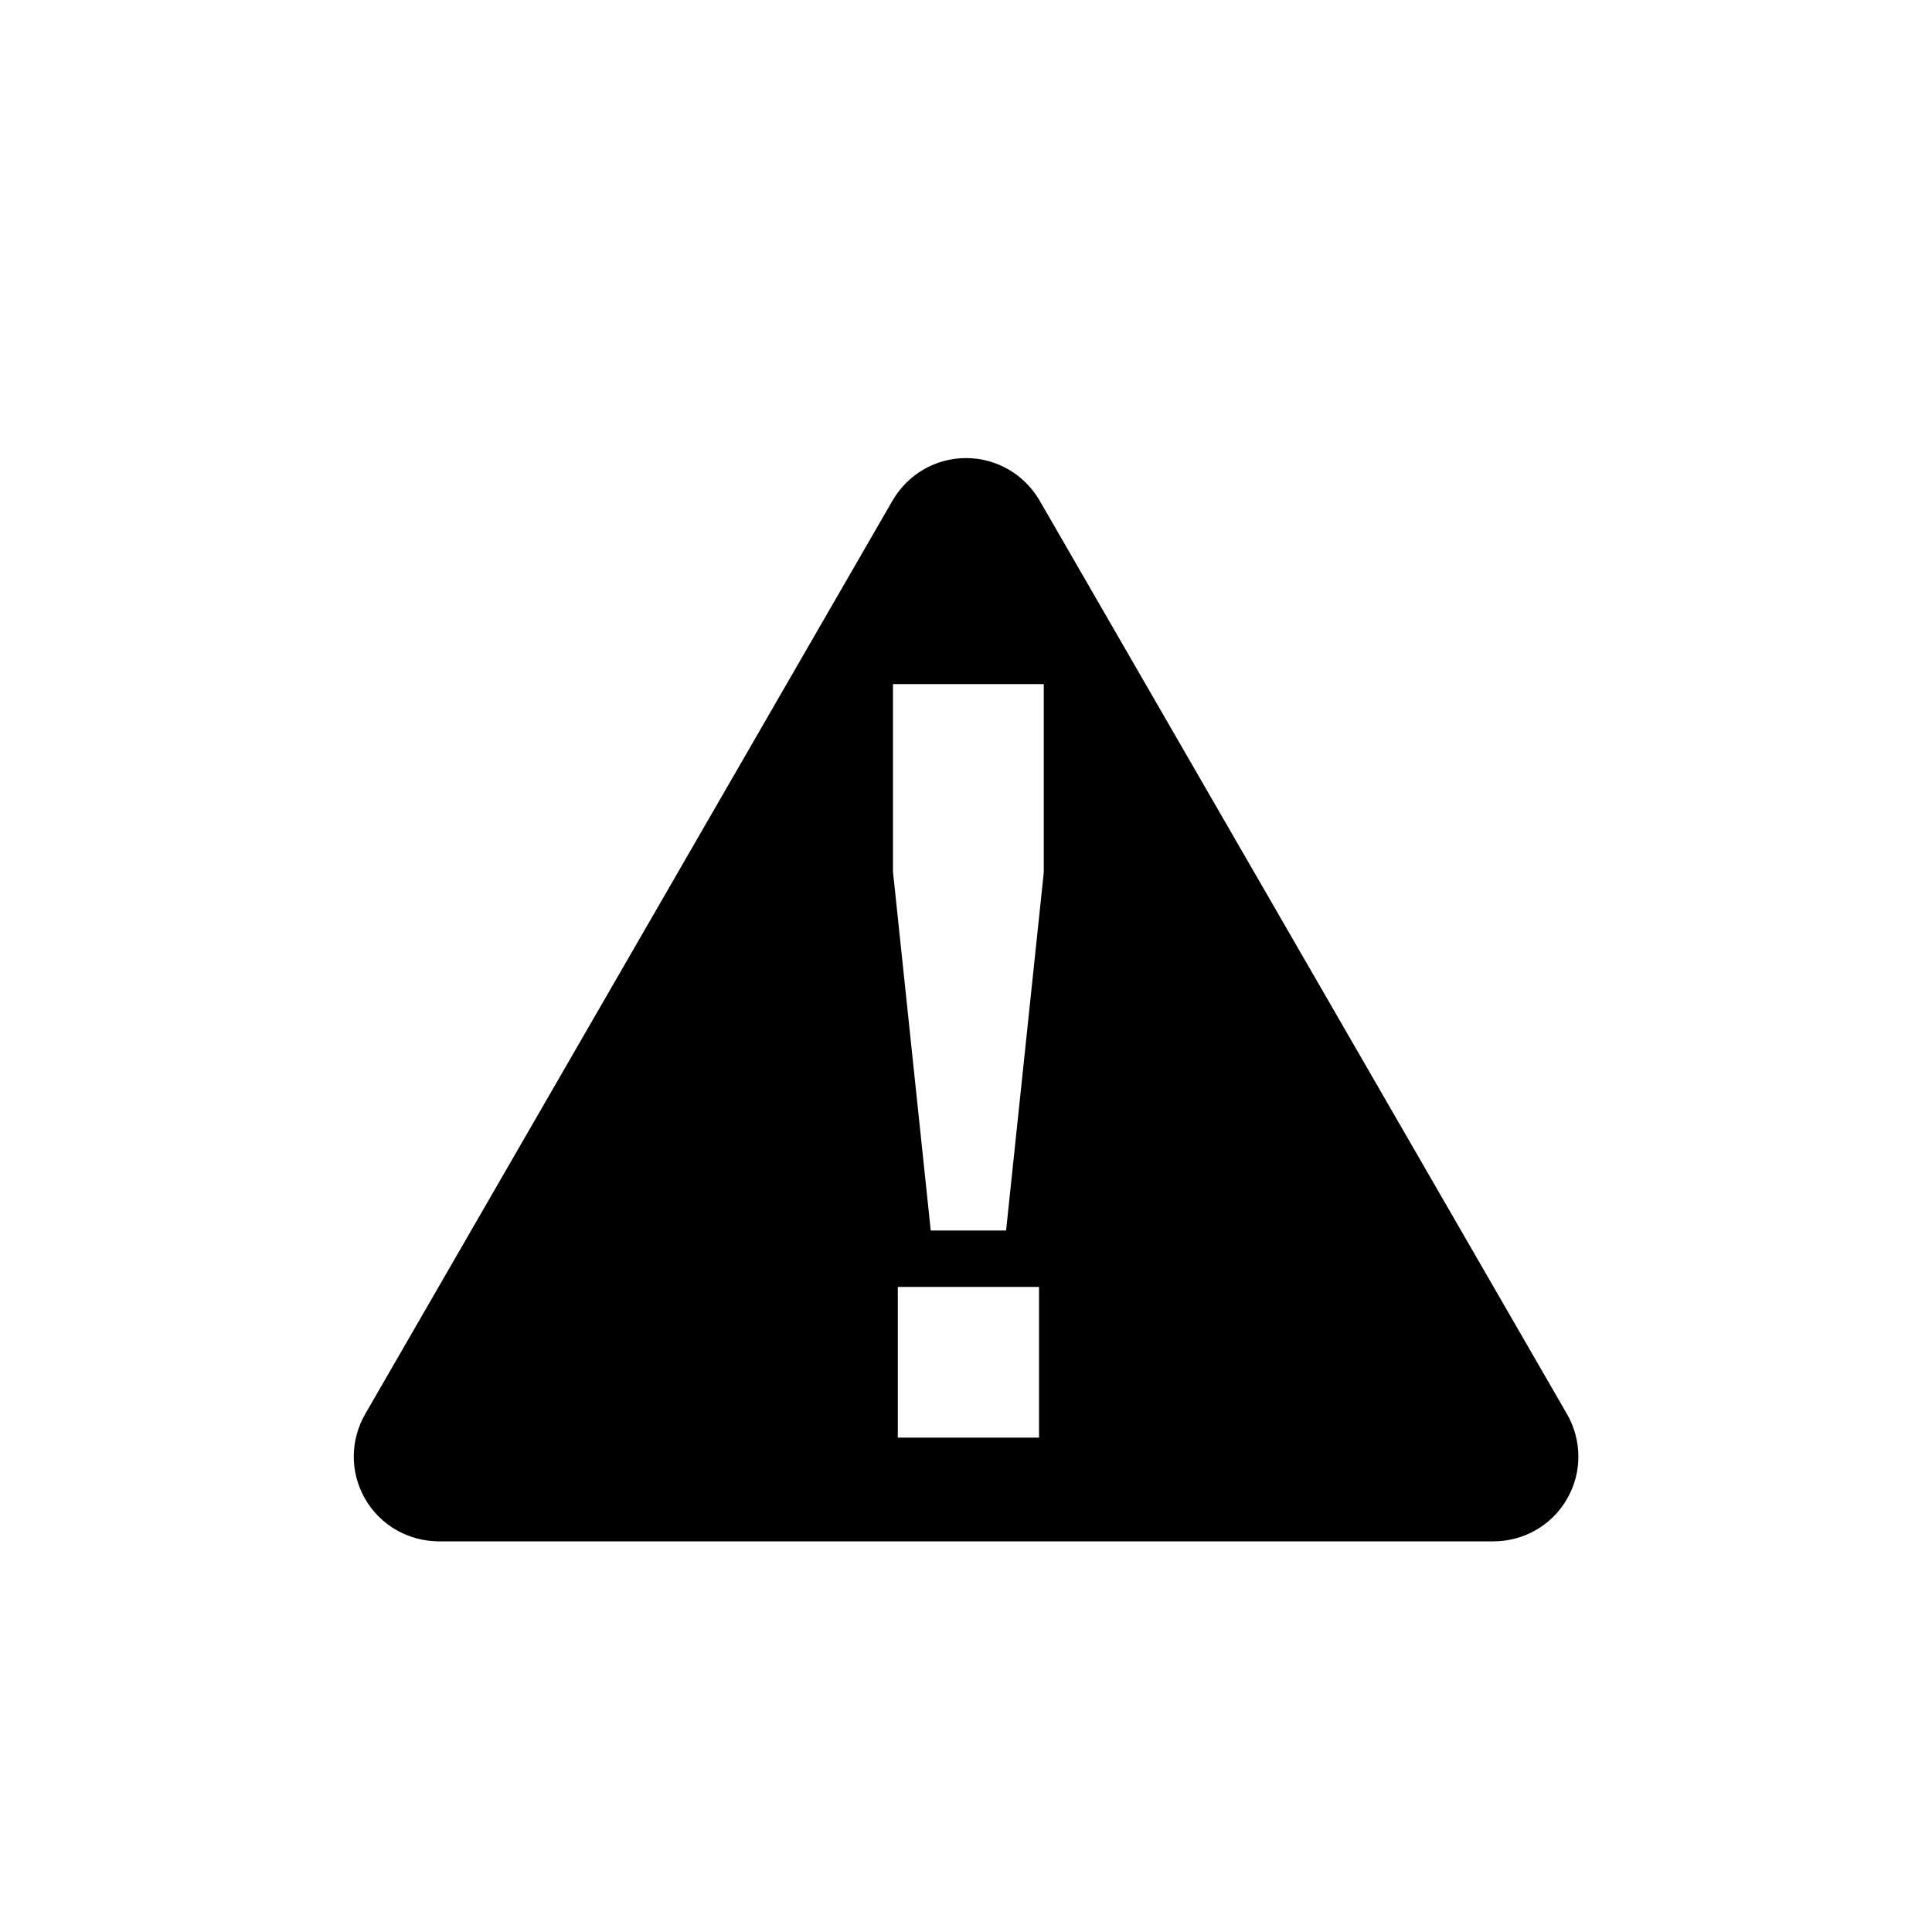 <?xml version="1.0" encoding="utf-8"?>
<svg version="1.1" xmlns="http://www.w3.org/2000/svg" xmlns:xlink="http://www.w3.org/1999/xlink" width="100px" height="100px" viewBox="-10 -10 20 20">
<path d="M6.223,4.641c0.15,0.263,0.161,0.597-0.002,0.877C6.058,5.8,5.763,5.956,5.46,5.956H-5.461
	C-5.764,5.954-6.058,5.797-6.22,5.517c-0.163-0.282-0.151-0.616,0-0.878l5.46-9.458C-0.607-5.082-0.324-5.258,0-5.258
	c0.325,0,0.608,0.176,0.761,0.438L6.223,4.641z M-0.755-0.968l0.39,3.706h0.78l0.39-3.706v-1.95h-1.561V-0.968z M-0.706,3.322v1.56
	h1.462v-1.56H-0.706z"/>
</svg>
